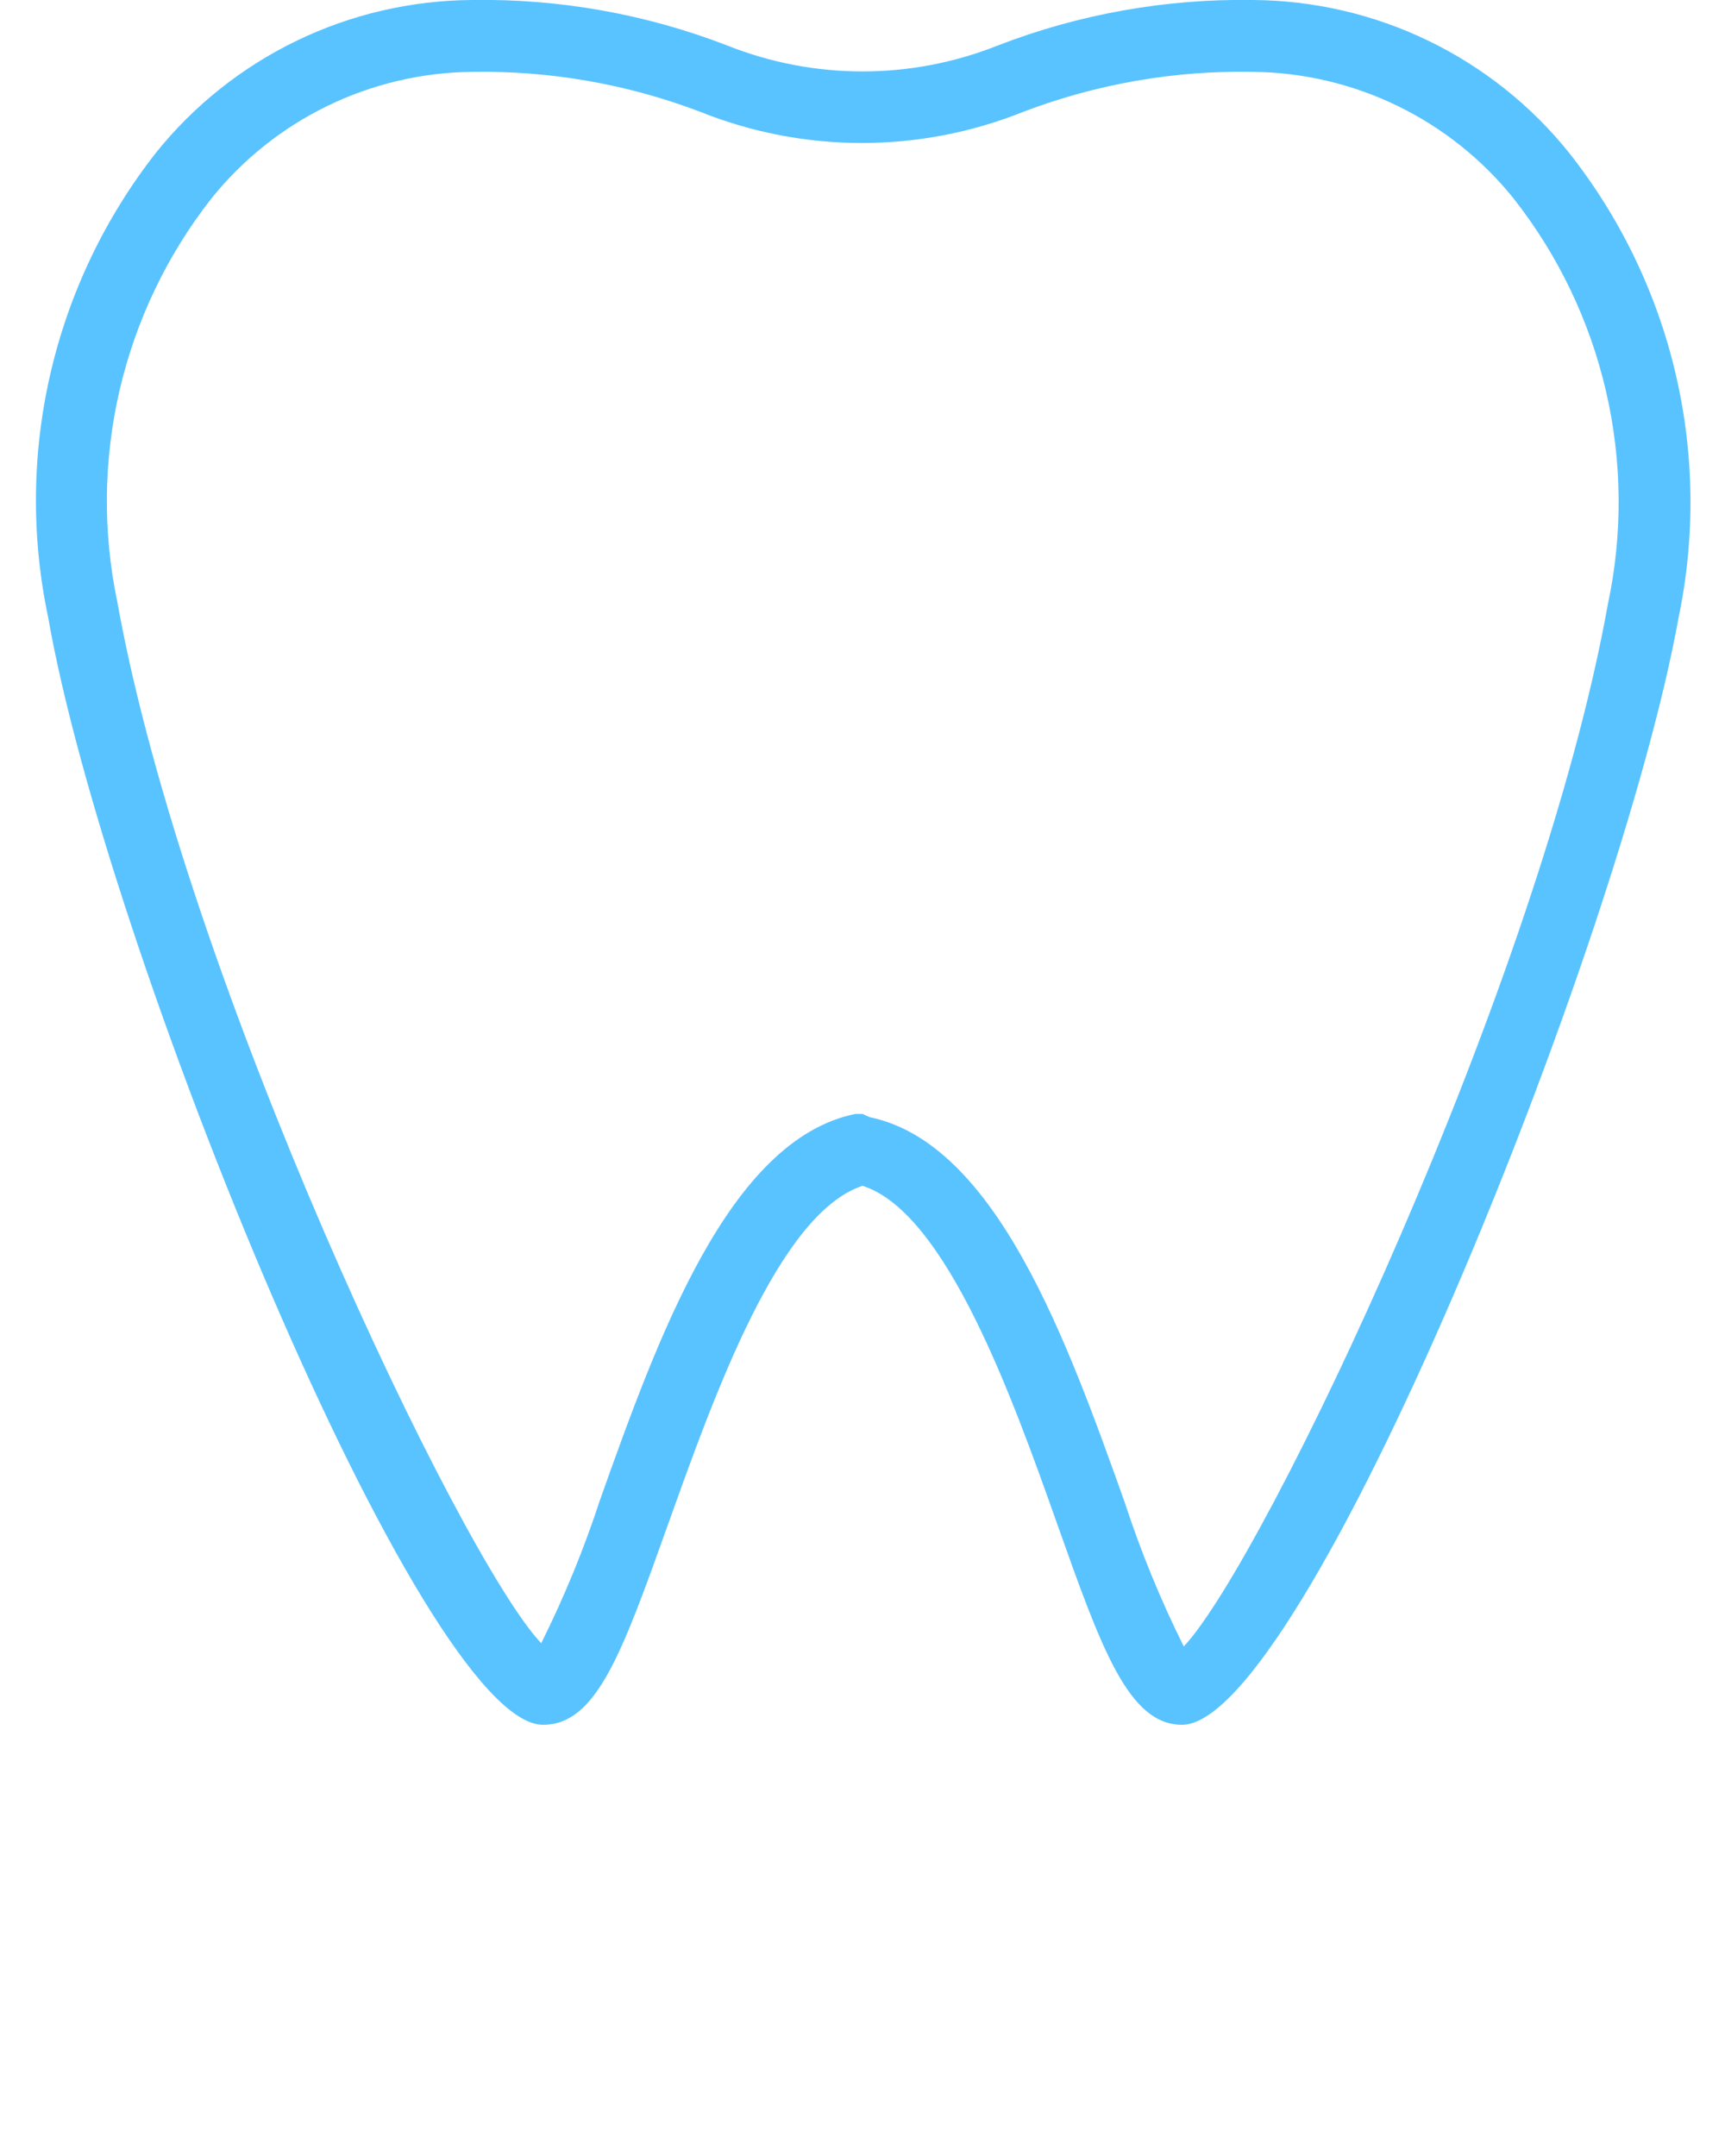 <svg width="124" height="155" viewBox="0 0 124 155" fill="none" xmlns="http://www.w3.org/2000/svg">
<g clip-path="url(#clip0)">
<path d="M90.055 -0C83.806 -0.099 77.596 1.006 71.765 3.255C65.496 5.762 58.504 5.762 52.235 3.255C46.404 1.006 40.194 -0.099 33.945 -0C29.578 0.025 25.271 1.023 21.338 2.922C17.406 4.822 13.946 7.574 11.212 10.979C7.559 15.643 4.972 21.05 3.633 26.821C2.294 32.592 2.236 38.586 3.462 44.381C7.595 68.096 30.302 124 39.034 124C42.883 124 44.717 118.833 48.024 109.585C51.331 100.336 55.981 87.239 62 85.25C68.019 87.161 72.798 100.543 75.976 109.507C79.153 118.471 81.117 124 84.966 124C93.697 124 116.405 68.096 120.667 44.381C121.876 38.576 121.796 32.577 120.435 26.806C119.074 21.035 116.463 15.632 112.788 10.979C110.054 7.574 106.594 4.822 102.661 2.922C98.729 1.023 94.422 0.025 90.055 -0V-0ZM115.578 43.451C110.696 70.654 90.882 112.22 85.095 118.368C83.433 115.032 82.017 111.578 80.858 108.035C76.751 96.513 71.636 82.201 62.517 80.316L62 80.083H61.483C52.364 81.943 47.249 96.281 43.142 107.802C41.983 111.345 40.567 114.799 38.905 118.136C33.118 112.039 13.304 70.473 8.422 43.219C7.378 38.2 7.441 33.014 8.605 28.022C9.77 23.029 12.008 18.351 15.164 14.311C17.419 11.488 20.275 9.203 23.523 7.621C26.772 6.039 30.332 5.201 33.945 5.166C39.537 5.071 45.096 6.044 50.323 8.034C57.784 11.029 66.112 11.029 73.573 8.034C78.833 6.031 84.428 5.057 90.055 5.166C93.668 5.201 97.228 6.039 100.476 7.621C103.725 9.203 106.581 11.488 108.836 14.311C112.025 18.378 114.282 23.096 115.447 28.132C116.612 33.167 116.657 38.397 115.578 43.451V43.451Z" fill="#59C3FF"/>
</g>
<defs>
<clipPath id="clip0">
<rect width="124" height="155" fill="white"/>
</clipPath>
</defs>
</svg>
